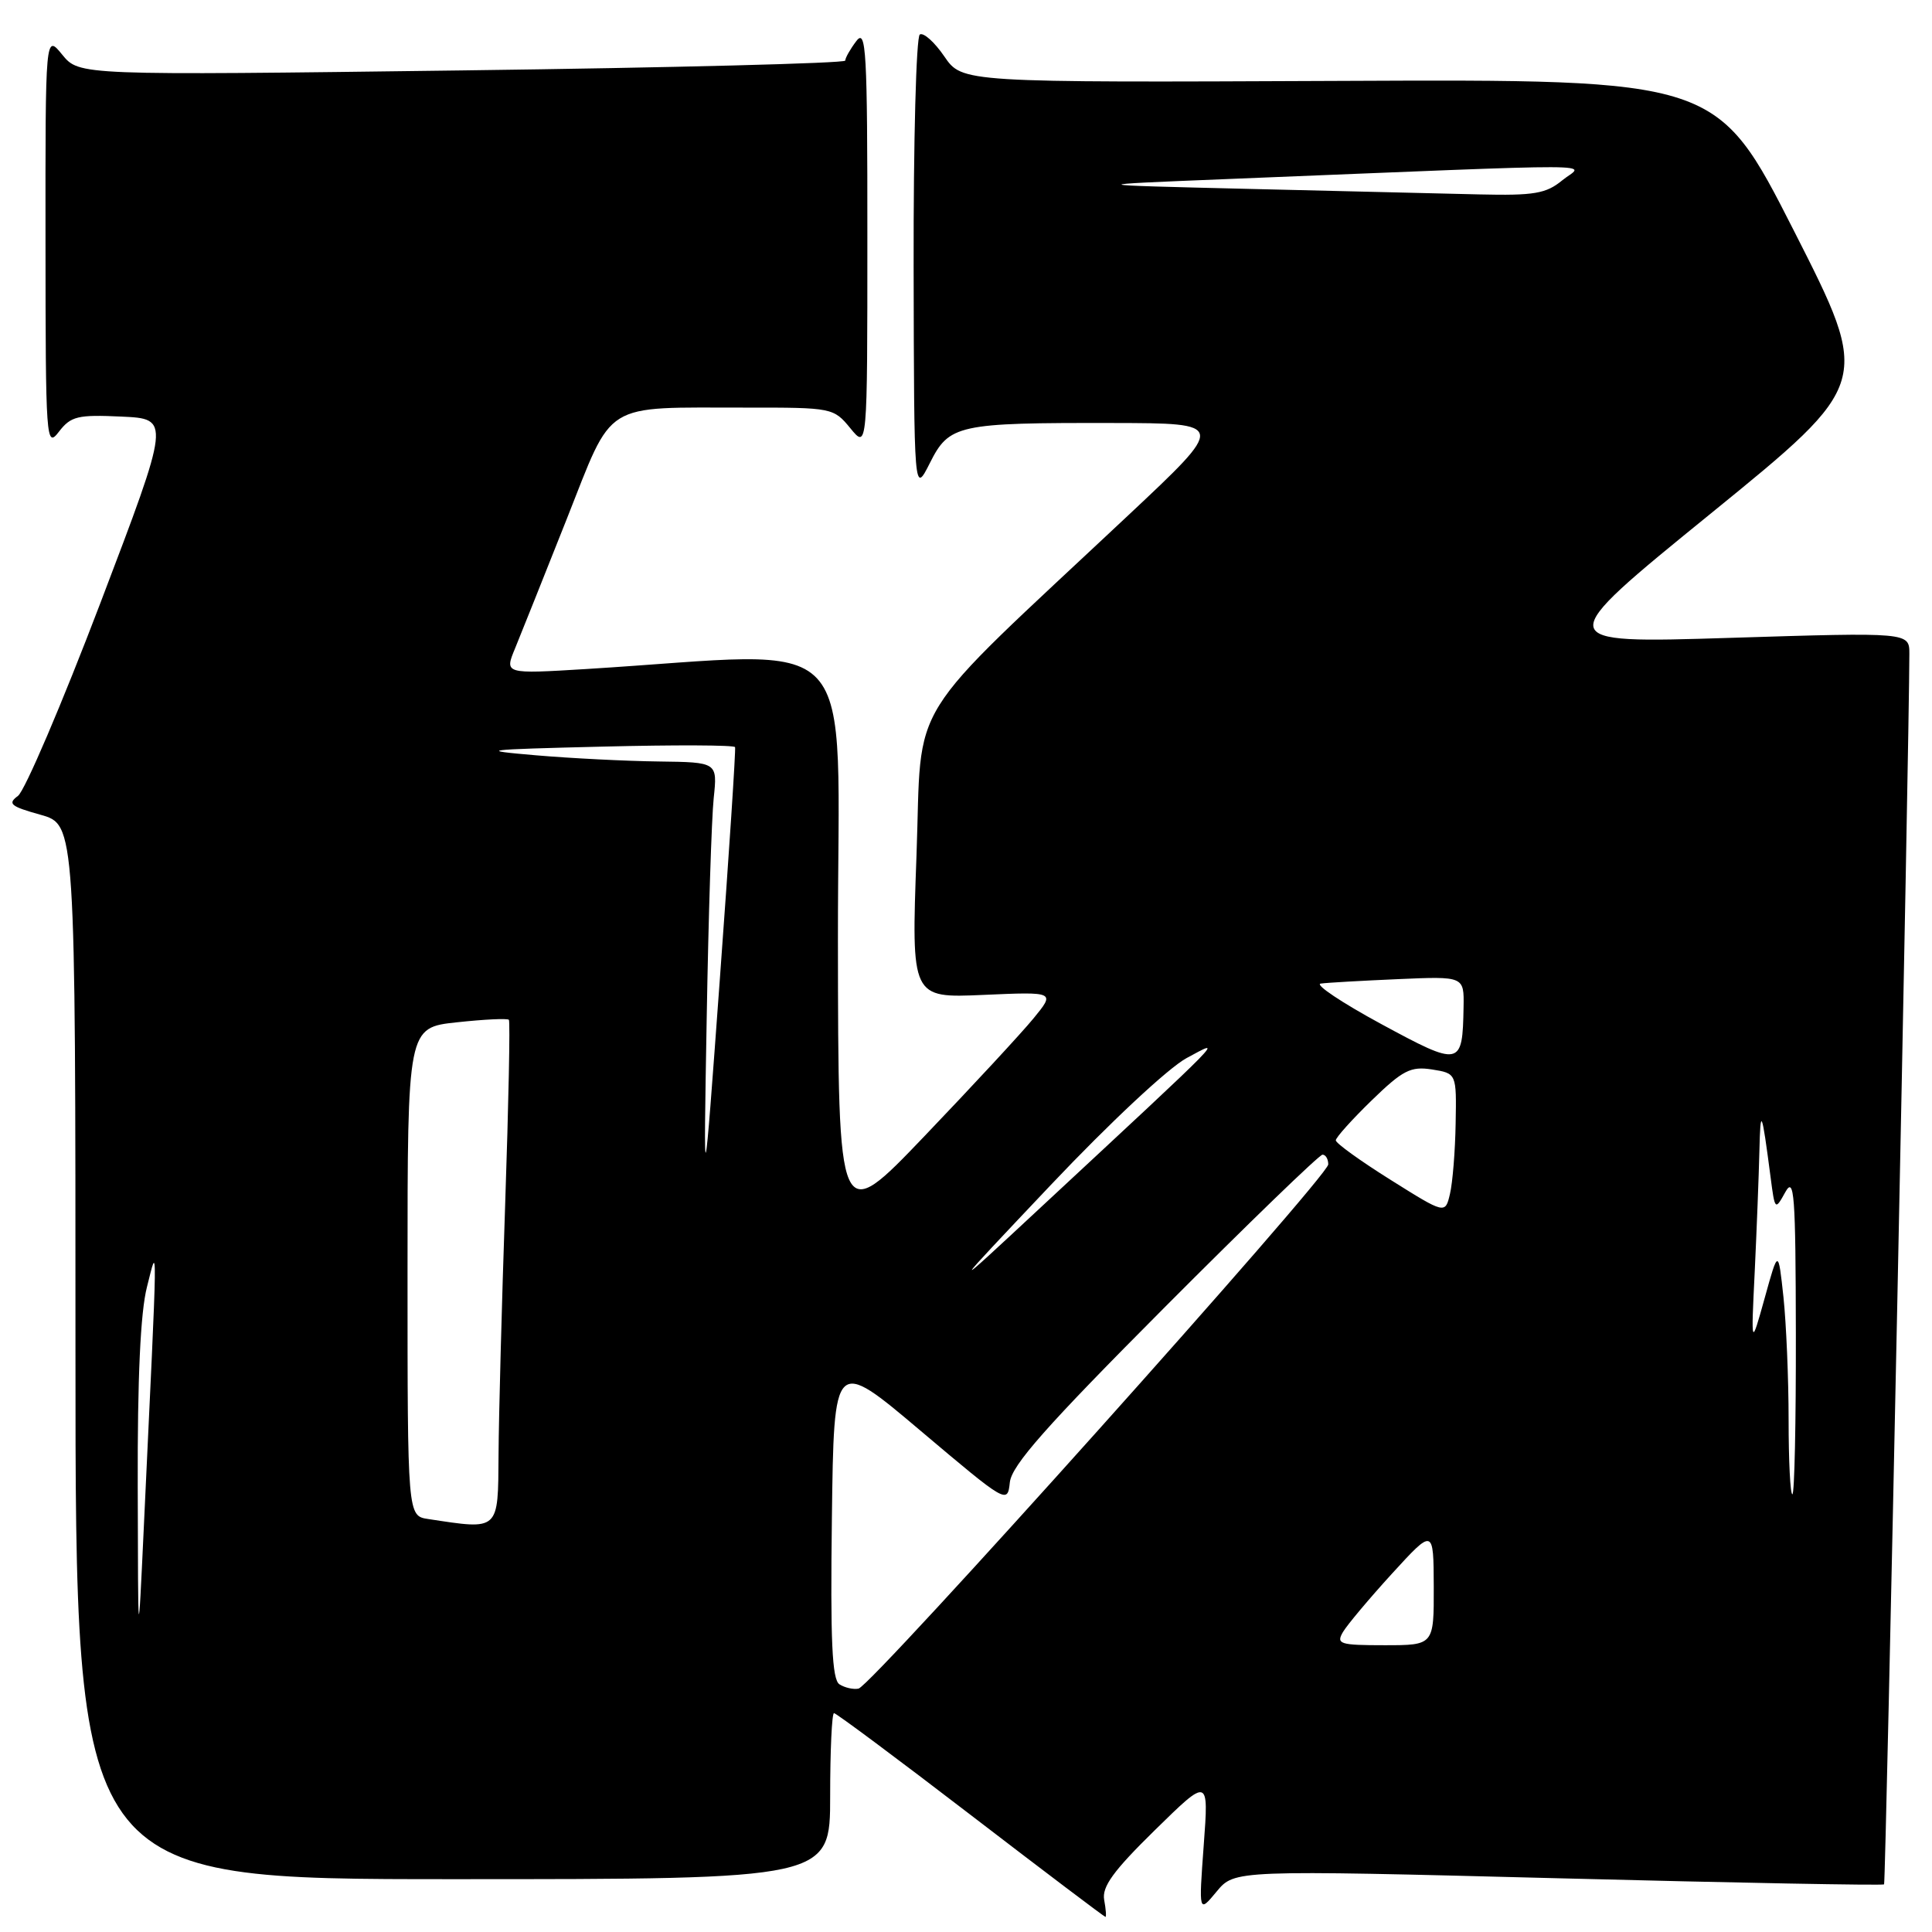 <?xml version="1.0" encoding="UTF-8" standalone="no"?>
<!DOCTYPE svg PUBLIC "-//W3C//DTD SVG 1.1//EN" "http://www.w3.org/Graphics/SVG/1.1/DTD/svg11.dtd" >
<svg xmlns="http://www.w3.org/2000/svg" xmlns:xlink="http://www.w3.org/1999/xlink" version="1.1" viewBox="0 0 256 256">
 <g >
 <path fill="currentColor"
d=" M 146.31 251.75 C 145.99 250.01 147.52 247.90 153.03 242.50 C 160.17 235.50 160.17 235.50 159.50 244.50 C 158.84 253.50 158.84 253.50 161.21 250.64 C 163.58 247.78 163.58 247.78 206.47 248.88 C 230.05 249.49 249.48 249.85 249.65 249.69 C 249.88 249.45 252.99 98.18 253.00 86.64 C 253.00 83.78 253.00 83.78 229.25 84.52 C 205.51 85.26 205.51 85.26 226.73 68.01 C 247.95 50.75 247.95 50.75 237.73 30.63 C 227.50 10.50 227.50 10.50 177.50 10.72 C 127.50 10.94 127.50 10.94 125.13 7.48 C 123.83 5.58 122.37 4.27 121.88 4.57 C 121.40 4.87 121.03 18.70 121.06 35.31 C 121.12 65.50 121.12 65.50 123.21 61.36 C 125.77 56.25 126.88 56.01 147.50 56.05 C 162.50 56.08 162.50 56.08 149.50 68.28 C 119.44 96.49 122.22 92.02 121.44 113.37 C 120.75 132.25 120.75 132.25 130.29 131.83 C 139.84 131.41 139.84 131.41 136.93 134.96 C 135.33 136.91 128.85 143.90 122.54 150.50 C 111.07 162.50 111.07 162.50 111.03 124.60 C 111.00 82.27 114.80 86.37 77.67 88.65 C 66.84 89.31 66.84 89.31 68.25 85.91 C 69.02 84.03 72.09 76.35 75.07 68.84 C 81.38 52.93 79.60 54.03 98.96 54.01 C 110.26 54.00 110.46 54.04 112.68 56.75 C 114.93 59.50 114.93 59.50 114.93 31.50 C 114.94 6.67 114.77 3.72 113.47 5.44 C 112.66 6.51 112.00 7.67 112.00 8.03 C 112.00 8.38 89.16 8.97 61.25 9.33 C 10.50 9.99 10.50 9.99 8.25 7.25 C 6.01 4.50 6.01 4.50 6.03 32.00 C 6.04 58.51 6.11 59.42 7.81 57.20 C 9.39 55.15 10.29 54.93 16.09 55.20 C 22.59 55.50 22.59 55.50 13.31 79.88 C 8.20 93.29 3.28 104.80 2.38 105.46 C 0.97 106.50 1.39 106.85 5.37 107.96 C 10.00 109.26 10.00 109.26 10.00 179.13 C 10.00 249.00 10.00 249.00 60.00 249.00 C 110.00 249.00 110.00 249.00 110.00 238.00 C 110.00 231.95 110.23 227.00 110.51 227.00 C 110.80 227.00 118.95 233.07 128.63 240.50 C 138.31 247.93 146.34 254.00 146.48 254.00 C 146.61 254.00 146.54 252.99 146.31 251.75 Z  M 111.23 223.18 C 110.25 222.55 110.02 217.43 110.23 201.12 C 110.50 179.88 110.50 179.88 122.00 189.60 C 133.42 199.24 133.50 199.29 133.81 196.41 C 134.06 194.15 138.63 188.98 154.30 173.25 C 165.40 162.11 174.82 153.00 175.24 153.00 C 175.66 153.00 176.00 153.58 176.00 154.29 C 176.00 155.89 115.50 223.40 113.76 223.75 C 113.07 223.89 111.93 223.63 111.23 223.18 Z  M 18.25 197.00 C 18.21 182.55 18.61 173.86 19.48 170.50 C 20.91 164.94 20.95 162.21 19.05 202.50 C 18.30 218.50 18.30 218.50 18.25 197.00 Z  M 177.95 216.25 C 178.52 215.29 181.45 211.80 184.46 208.50 C 189.95 202.50 189.95 202.50 189.98 210.25 C 190.00 218.00 190.00 218.00 183.46 218.00 C 177.52 218.00 177.02 217.84 177.95 216.25 Z  M 56.75 201.28 C 54.00 200.87 54.00 200.87 54.00 168.51 C 54.00 136.16 54.00 136.16 60.55 135.46 C 64.15 135.07 67.24 134.92 67.43 135.13 C 67.61 135.33 67.39 146.30 66.94 159.50 C 66.49 172.70 66.09 187.66 66.06 192.75 C 65.99 202.93 66.22 202.72 56.75 201.28 Z  M 237.00 188.15 C 237.00 182.73 236.69 175.41 236.32 171.90 C 235.63 165.50 235.63 165.50 233.83 172.00 C 232.02 178.50 232.02 178.50 232.51 168.50 C 232.77 163.00 233.05 155.80 233.13 152.50 C 233.27 146.61 233.44 147.02 234.61 155.97 C 235.18 160.38 235.21 160.41 236.56 157.97 C 237.75 155.82 237.93 158.21 237.96 176.75 C 237.98 188.44 237.78 198.00 237.50 198.00 C 237.22 198.00 237.00 193.57 237.00 188.15 Z  M 139.25 157.00 C 147.06 148.75 154.81 141.51 157.23 140.20 C 162.11 137.58 163.15 136.52 137.89 160.00 C 125.53 171.50 125.53 171.50 139.25 157.00 Z  M 184.25 156.33 C 180.26 153.83 177.00 151.48 177.00 151.10 C 177.00 150.73 179.14 148.35 181.75 145.81 C 185.88 141.80 186.92 141.27 189.75 141.71 C 193.00 142.23 193.00 142.23 192.88 148.86 C 192.82 152.51 192.48 156.71 192.13 158.19 C 191.50 160.88 191.50 160.88 184.25 156.33 Z  M 93.64 135.00 C 93.87 121.53 94.29 108.36 94.57 105.75 C 95.07 101.00 95.07 101.00 87.28 100.90 C 83.00 100.85 75.67 100.48 71.00 100.08 C 63.17 99.41 63.87 99.32 79.85 98.93 C 89.39 98.69 97.29 98.72 97.40 99.00 C 97.51 99.28 96.61 113.00 95.40 129.50 C 93.21 159.50 93.21 159.50 93.64 135.00 Z  M 183.00 135.68 C 177.78 132.85 174.18 130.44 175.00 130.33 C 175.82 130.21 180.44 129.95 185.25 129.74 C 194.00 129.36 194.00 129.36 193.93 133.43 C 193.79 141.34 193.55 141.39 183.00 135.68 Z  M 165.50 25.03 C 143.50 24.50 143.50 24.50 162.50 23.73 C 215.03 21.61 209.81 21.59 207.00 23.90 C 204.86 25.66 203.28 25.93 196.00 25.76 C 191.32 25.65 177.60 25.32 165.50 25.03 Z "/>
</g>
</svg>